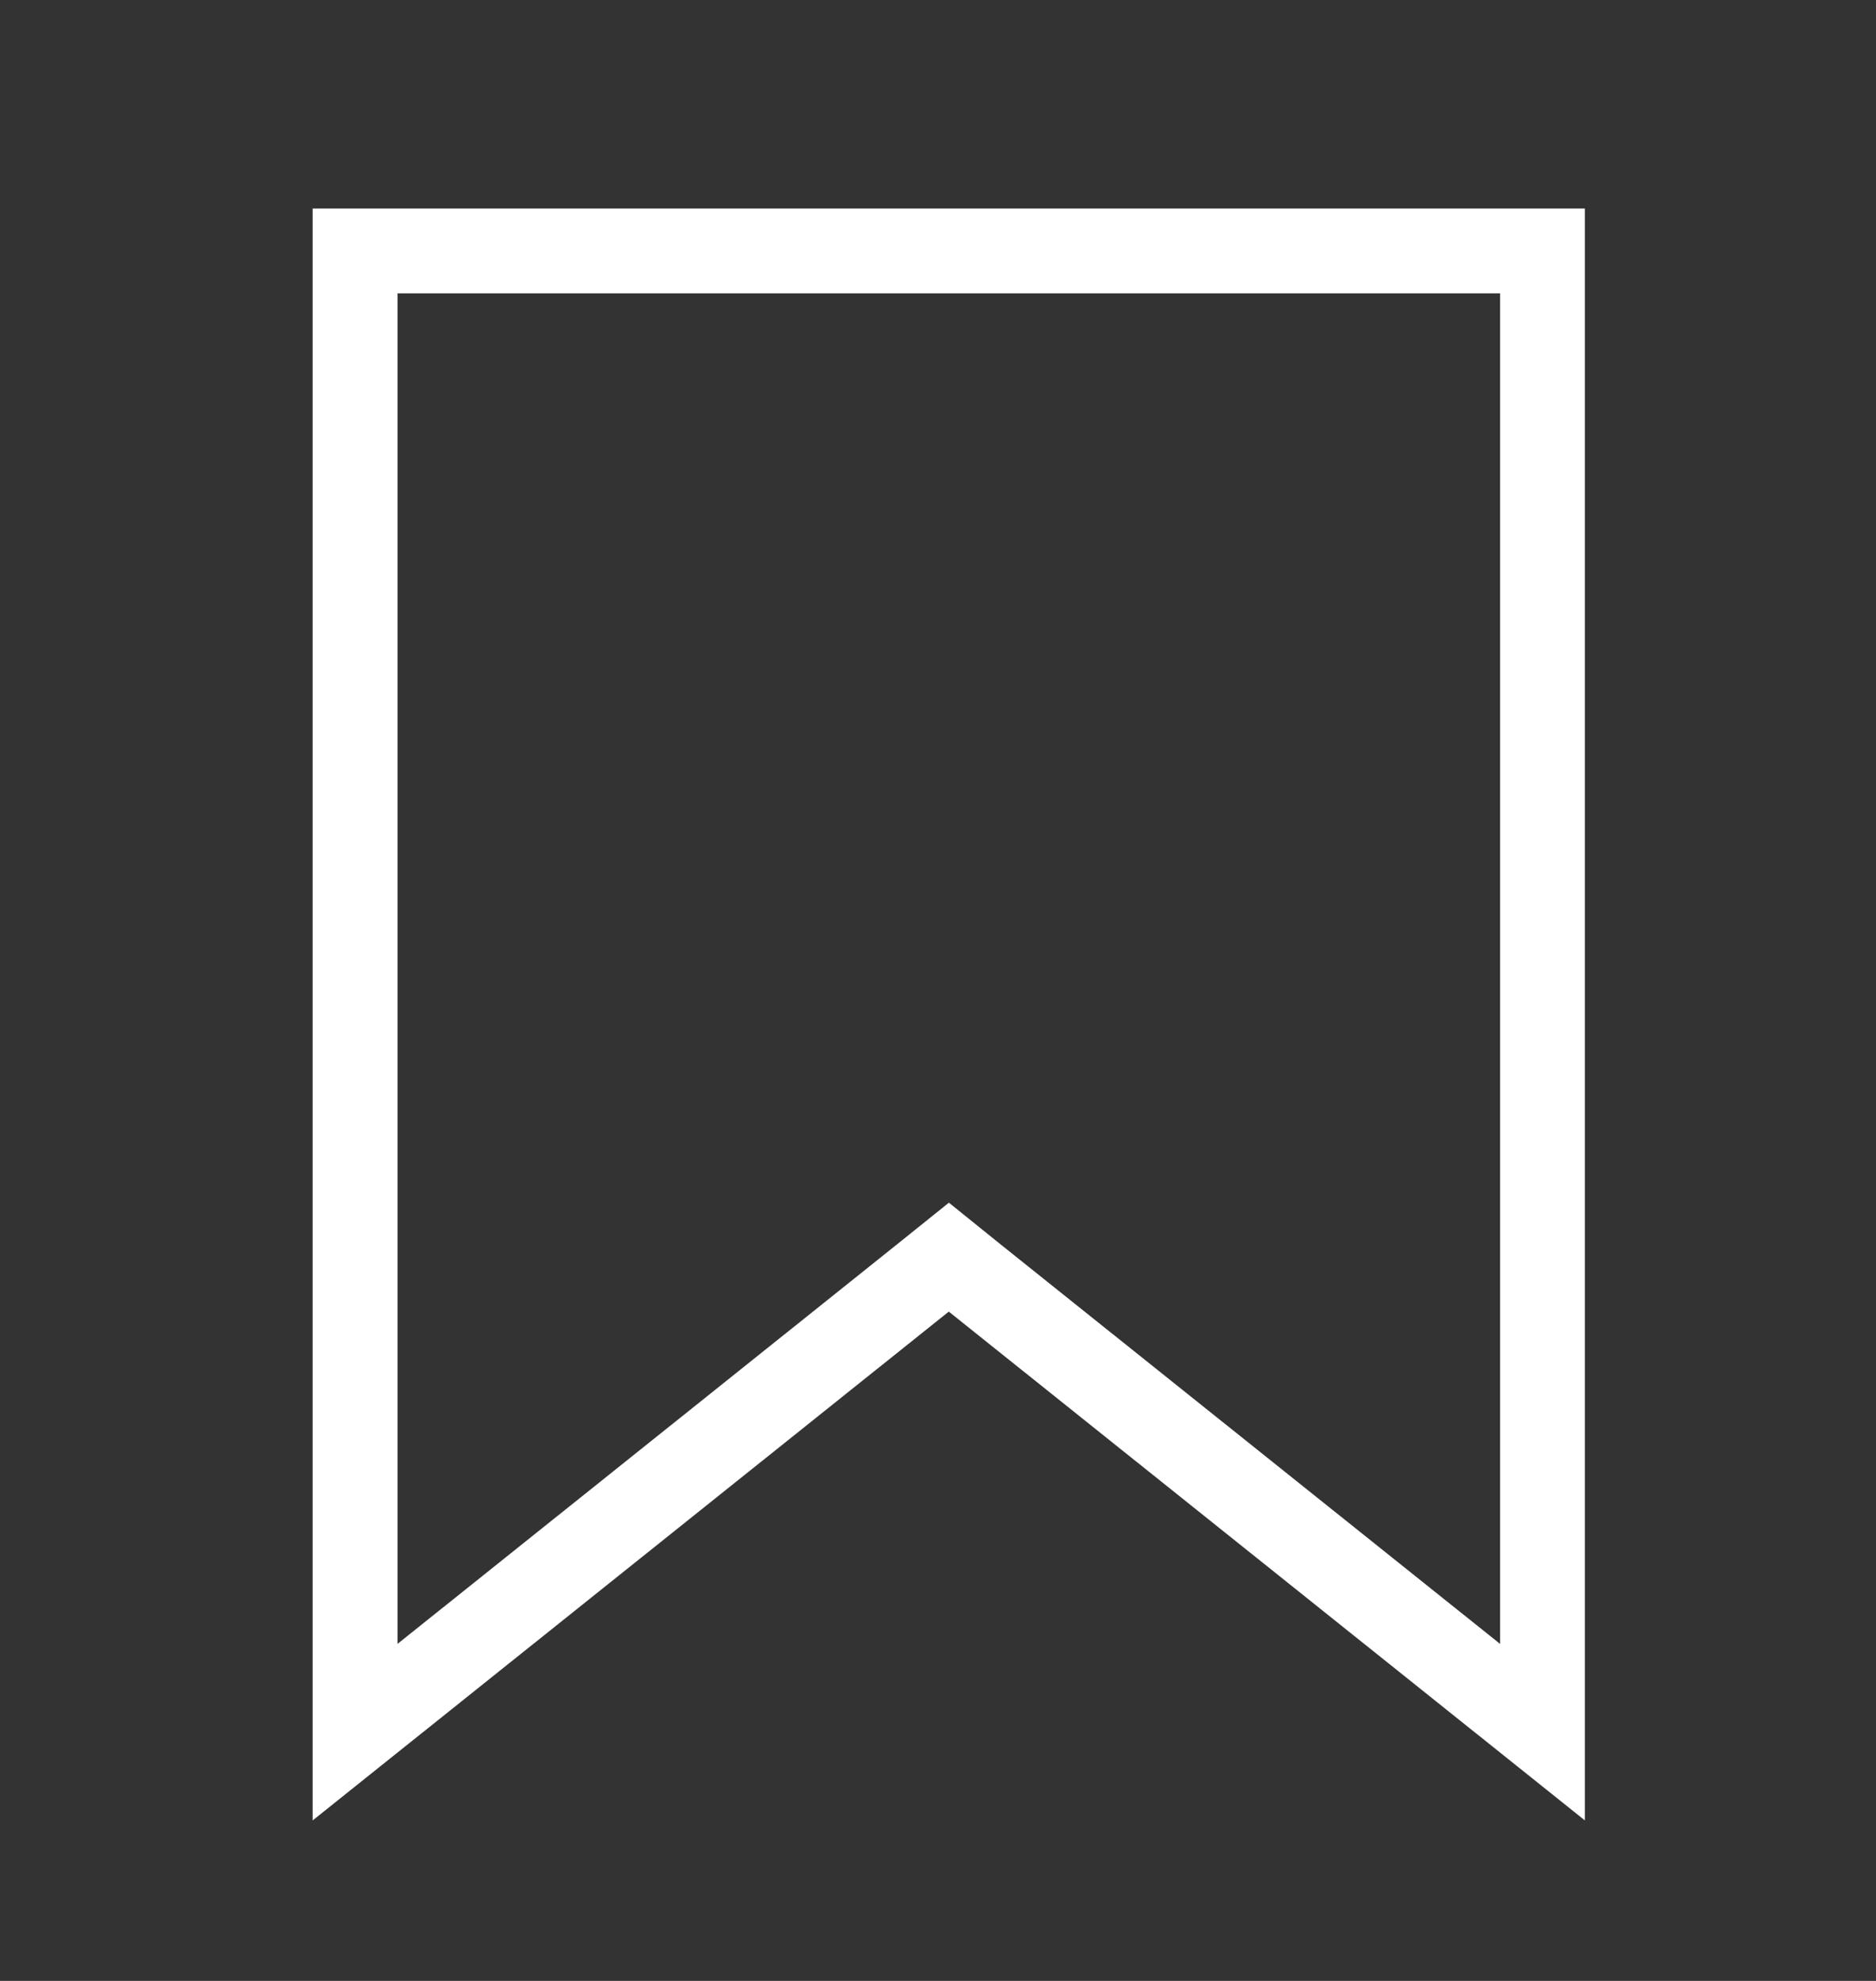 <svg width="18" height="19" viewBox="0 0 18 19" fill="none" xmlns="http://www.w3.org/2000/svg">
<rect x="0" y="0" width="18" height="19" fill="#333333" stroke="none"/>
<path d="M14.8 2.407V16.614L9.357 12.262L9.104 12.058L8.85 12.262L3.407 16.614V2.407H14.8Z" stroke="white" stroke-width="0.814"/>
</svg>
